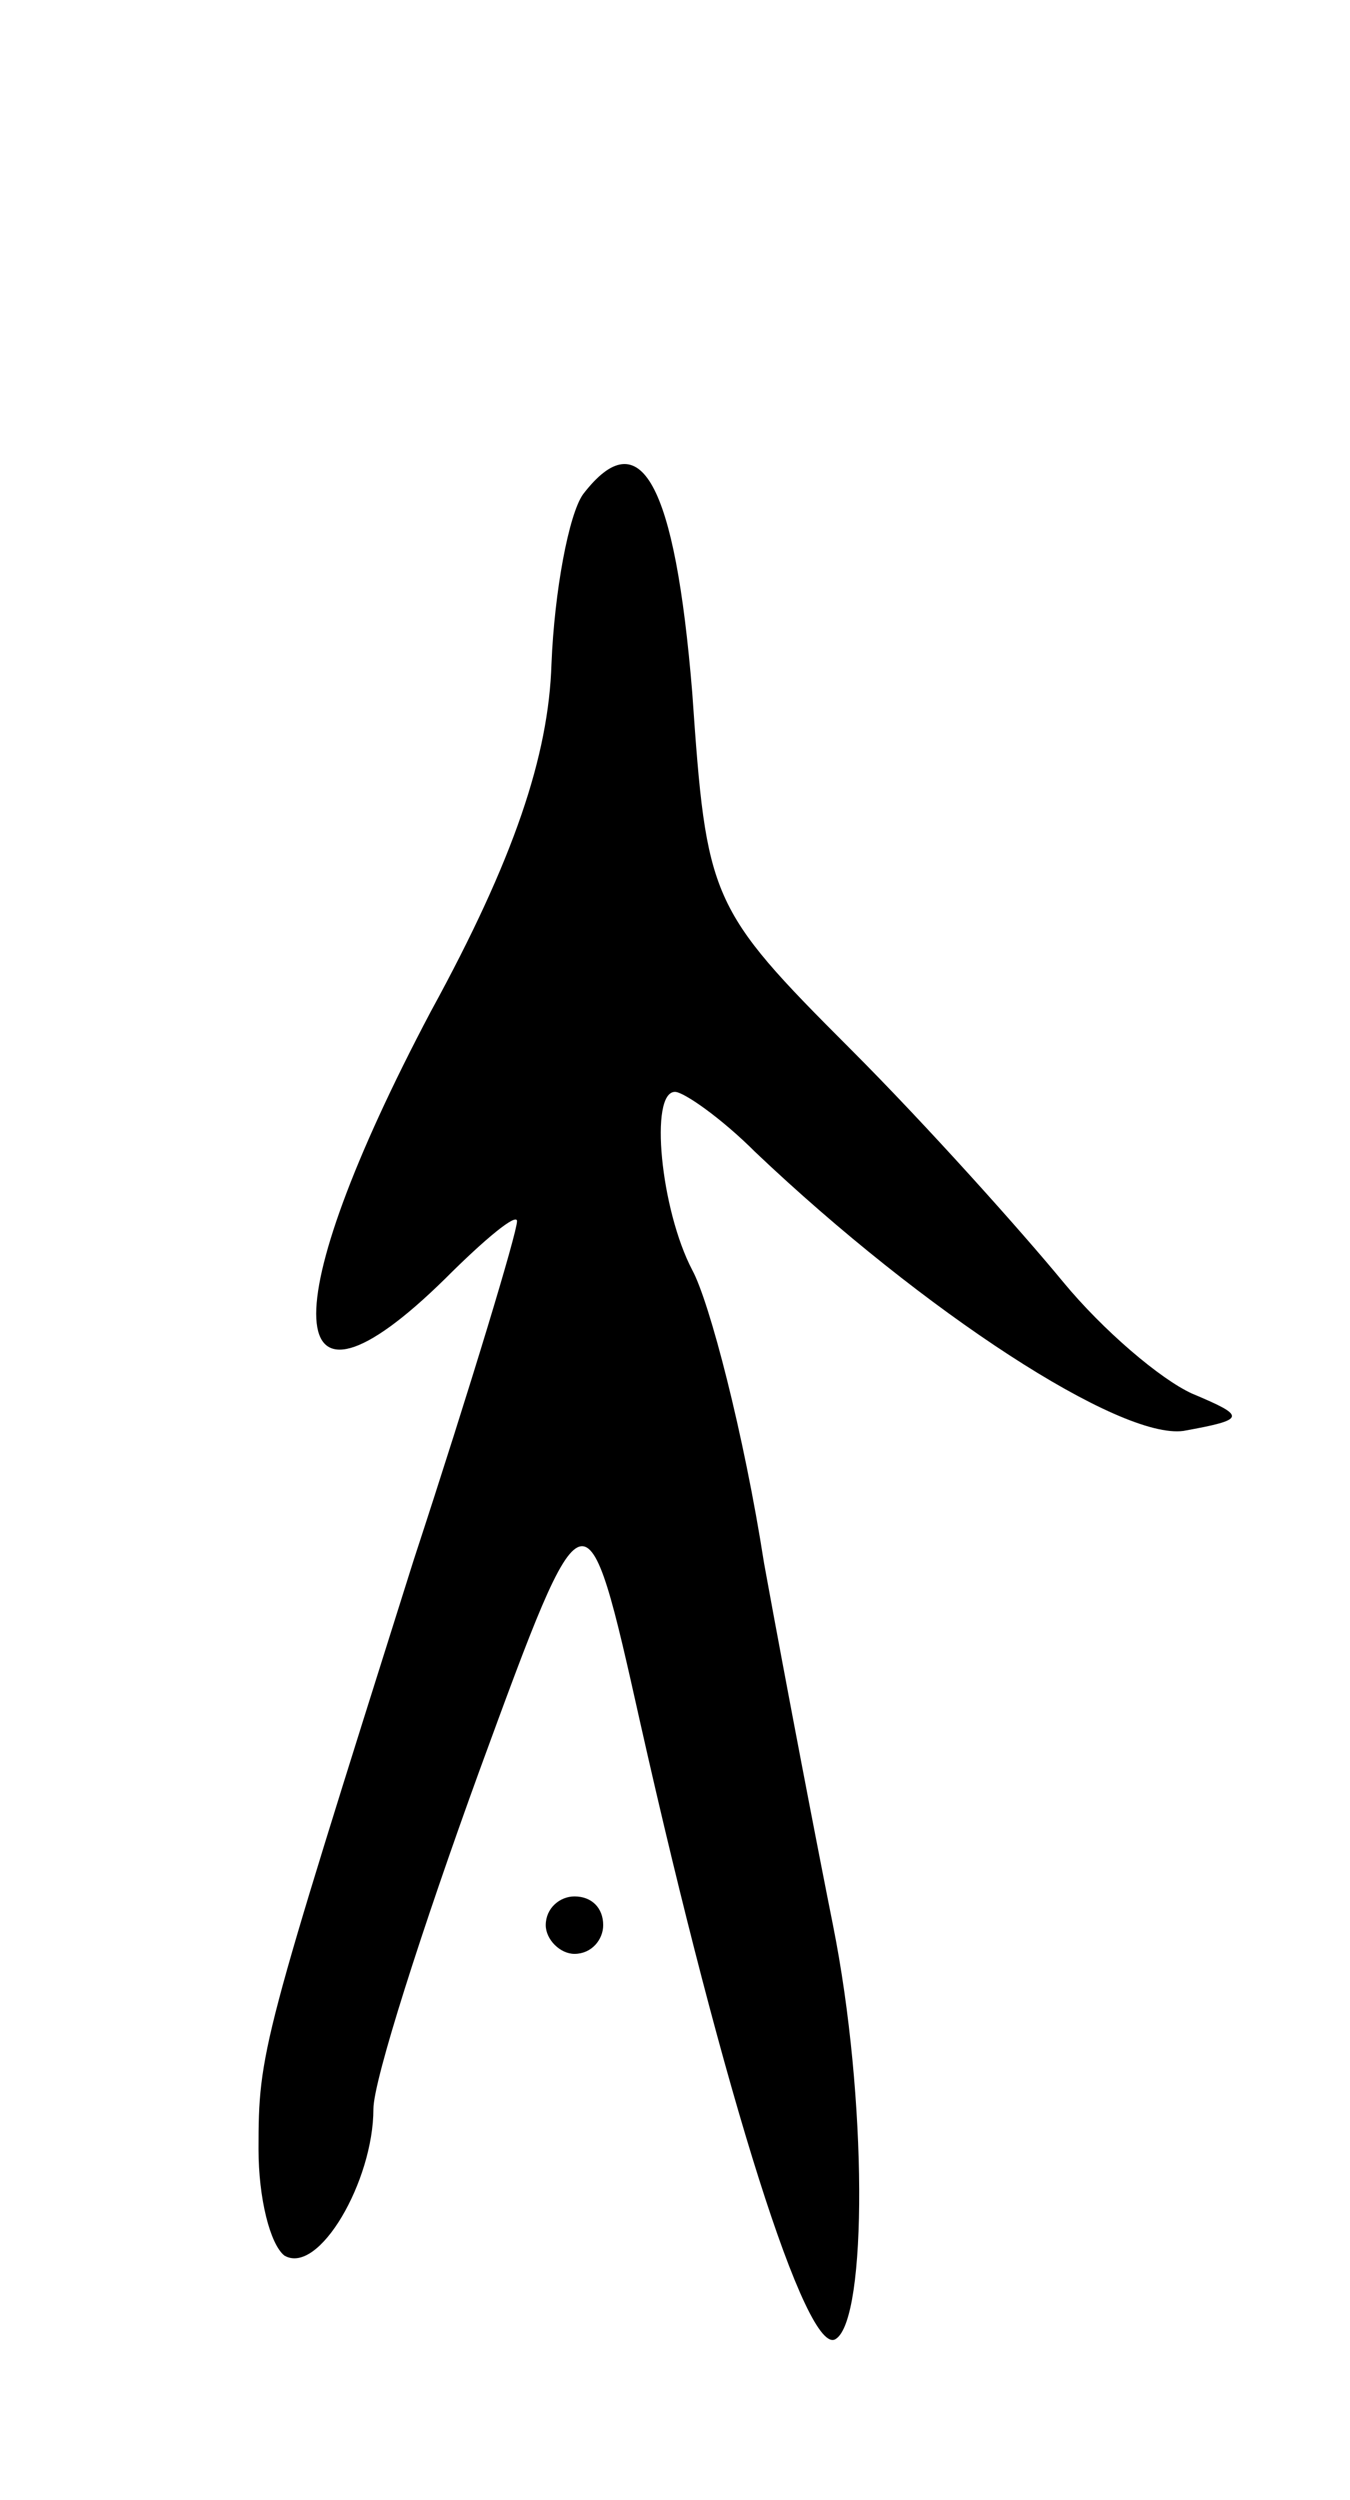 <svg version="1.0" xmlns="http://www.w3.org/2000/svg"
 width="47pt" height="87pt" viewBox="0 0 47 87"
 preserveAspectRatio="xMidYMid meet">
<g transform="translate(0,87) scale(0.1,-0.1)"
fill="#000000" stroke="none">
<path d="M203 698 c-5 -7 -10 -34 -11 -59 -1 -32 -13 -68 -42 -121 -55 -104
-53 -150 5 -93 14 14 25 23 25 20 0 -4 -16 -57 -36 -118 -53 -168 -54 -171
-54 -205 0 -17 4 -33 9 -37 12 -7 31 26 31 51 0 10 17 63 37 118 37 101 37
101 56 16 29 -129 58 -221 68 -214 11 7 11 84 -1 144 -5 25 -16 82 -24 126 -7
45 -19 91 -25 102 -11 21 -15 62 -6 62 3 0 16 -9 28 -21 59 -56 127 -100 149
-97 22 4 22 5 3 13 -11 5 -31 22 -45 39 -14 17 -47 54 -74 81 -49 49 -50 52
-55 124 -6 73 -18 95 -38 69z"/>
<path d="M190 200 c0 -5 5 -10 10 -10 6 0 10 5 10 10 0 6 -4 10 -10 10 -5 0
-10 -4 -10 -10z"/>
</g>
</svg>
